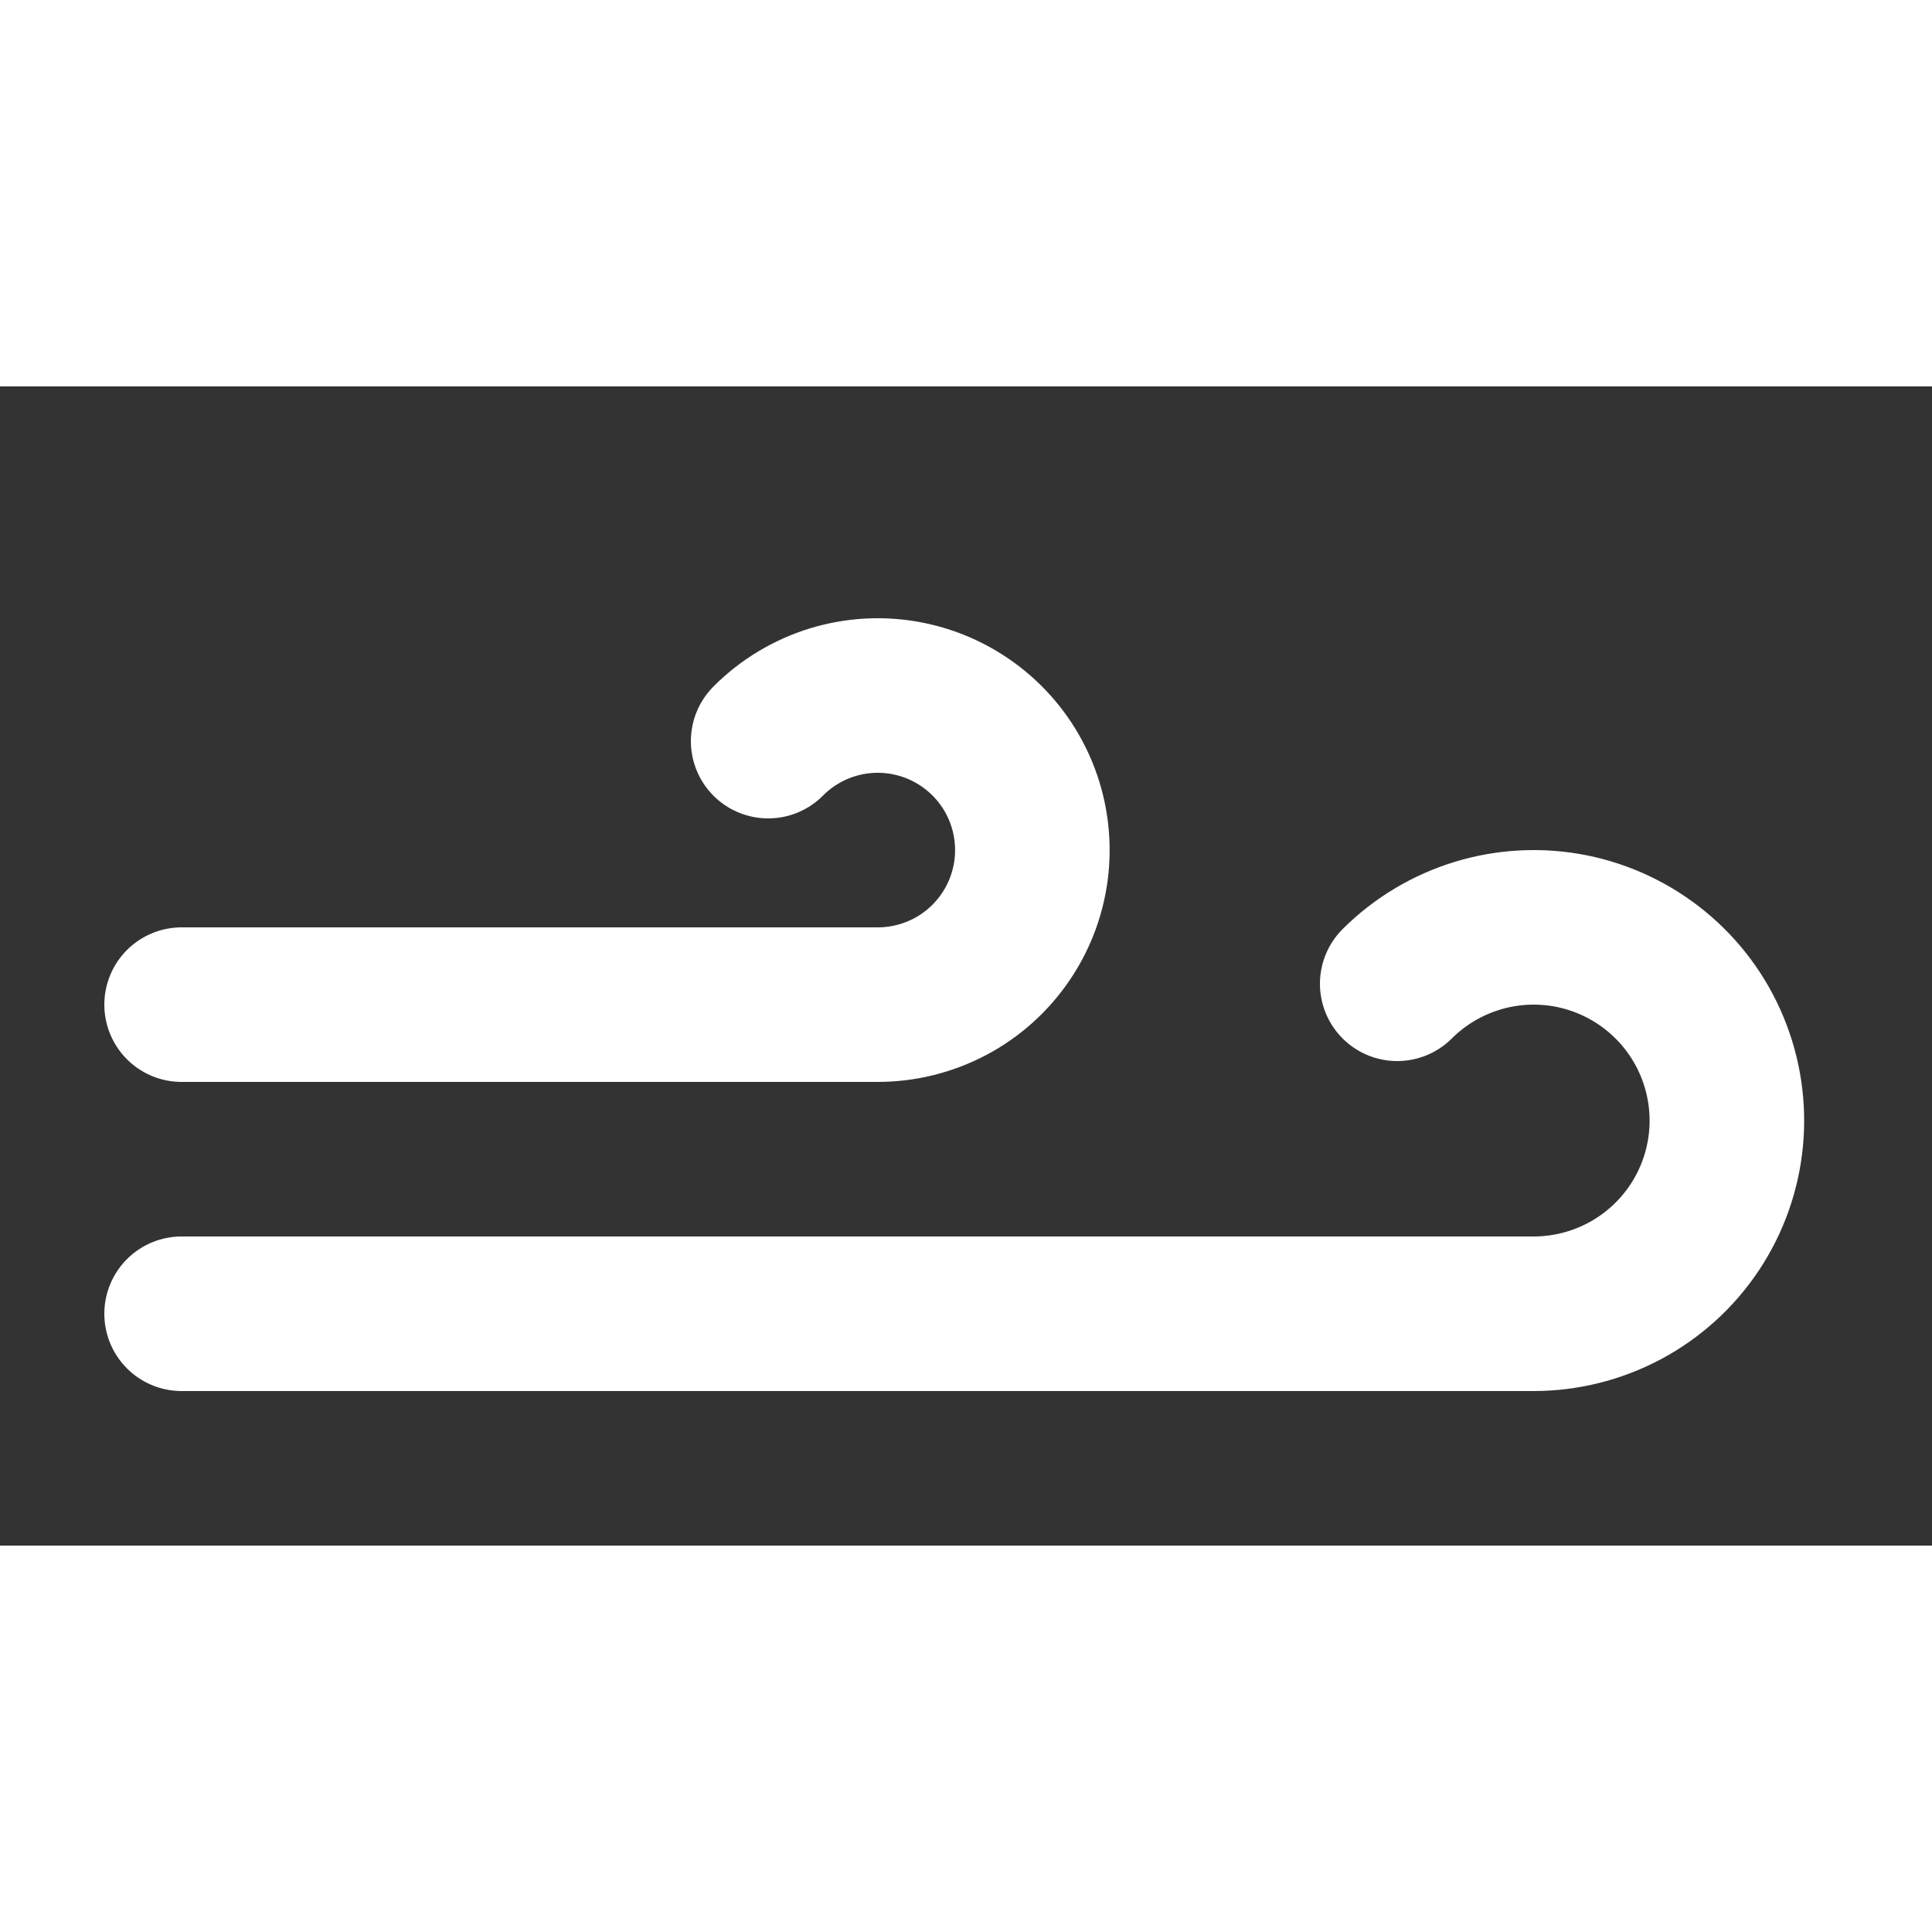 <svg width="15" height="15" viewBox="0 0 25 15" fill="none" xmlns="http://www.w3.org/2000/svg">
<rect x="0" y="0" width="25" height="15" fill="#333333" stroke="none"/>
<path d="M9.94 4.59C10.172 4.356 10.459 4.184 10.774 4.087C11.089 3.991 11.423 3.974 11.746 4.038C12.07 4.102 12.372 4.245 12.627 4.454C12.882 4.663 13.081 4.931 13.207 5.236C13.333 5.54 13.381 5.871 13.349 6.199C13.316 6.527 13.203 6.842 13.019 7.115C12.835 7.389 12.587 7.613 12.296 7.767C12.004 7.921 11.68 8.001 11.35 8H2.35M12.94 19.41C13.172 19.644 13.459 19.816 13.774 19.913C14.089 20.009 14.423 20.026 14.746 19.962C15.07 19.898 15.372 19.755 15.627 19.546C15.882 19.337 16.081 19.069 16.207 18.764C16.333 18.46 16.381 18.129 16.349 17.801C16.316 17.473 16.203 17.158 16.019 16.885C15.835 16.611 15.587 16.387 15.296 16.233C15.004 16.079 14.68 15.999 14.35 16H2.35M18.08 7.73C18.371 7.44 18.729 7.226 19.122 7.107C19.515 6.988 19.932 6.968 20.335 7.048C20.738 7.129 21.114 7.307 21.432 7.568C21.749 7.828 21.998 8.163 22.155 8.543C22.312 8.922 22.374 9.335 22.334 9.743C22.294 10.152 22.154 10.545 21.926 10.887C21.698 11.229 21.389 11.509 21.027 11.703C20.665 11.897 20.261 11.999 19.85 12H2.35" stroke="white" stroke-width="2" stroke-linecap="round" stroke-linejoin="round"/>
</svg>
